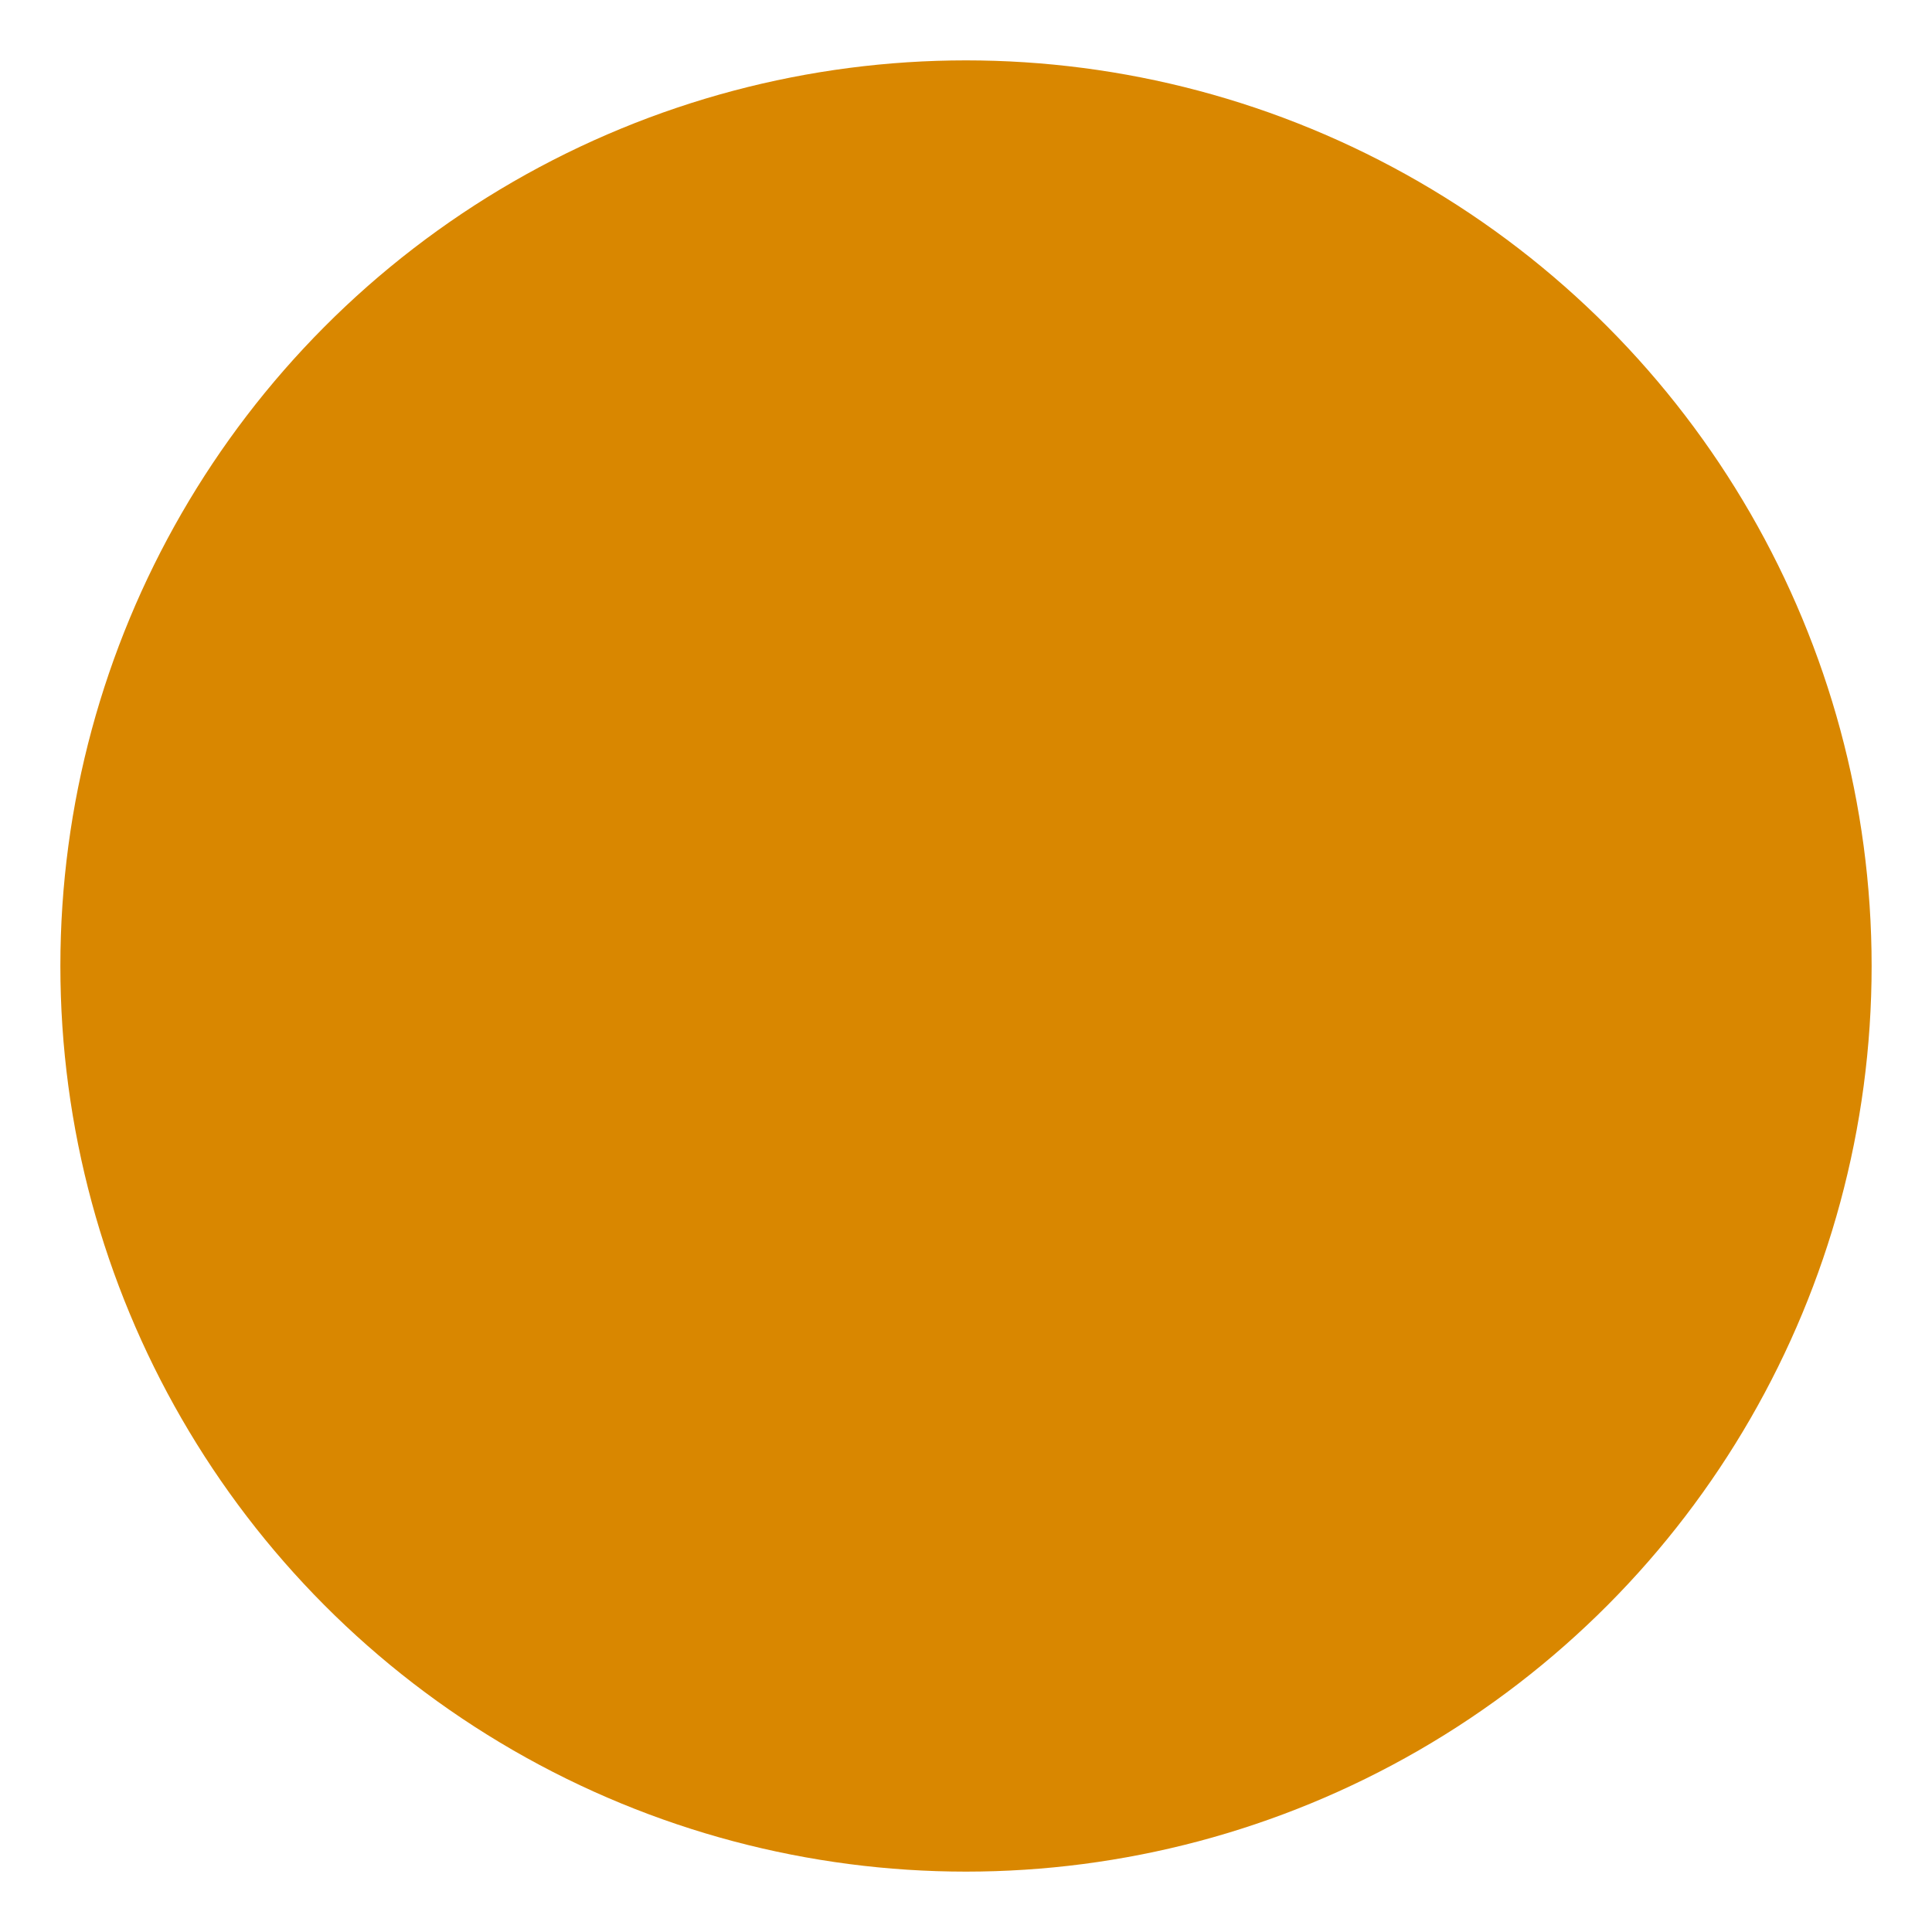 <?xml version="1.0" encoding="UTF-8" standalone="no"?>
<!-- Created with Inkscape (http://www.inkscape.org/) -->

<svg
   width="3.2mm"
   height="3.2mm"
   viewBox="0 0 3.2 3.2"
   version="1.1"
   id="svg5"
   inkscape:version="1.2.1 (9c6d41e4, 2022-07-14)"
   sodipodi:docname="3mm LED.svg"
   xmlns:inkscape="http://www.inkscape.org/namespaces/inkscape"
   xmlns:sodipodi="http://sodipodi.sourceforge.net/DTD/sodipodi-0.dtd"
   xmlns="http://www.w3.org/2000/svg"
   xmlns:svg="http://www.w3.org/2000/svg">
  <sodipodi:namedview
     id="namedview7"
     pagecolor="#505050"
     bordercolor="#eeeeee"
     borderopacity="1"
     inkscape:showpageshadow="0"
     inkscape:pageopacity="0"
     inkscape:pagecheckerboard="0"
     inkscape:deskcolor="#505050"
     inkscape:document-units="mm"
     showgrid="false"
     inkscape:zoom="37.188648"
     inkscape:cx="0.57813341"
     inkscape:cy="5.4989899"
     inkscape:window-width="1792"
     inkscape:window-height="1067"
     inkscape:window-x="0"
     inkscape:window-y="25"
     inkscape:window-maximized="0"
     inkscape:current-layer="layer3" />
  <defs
     id="defs2">
    <linearGradient
       id="linearGradient855"
       inkscape:swatch="solid">
      <stop
         style="stop-color:#000000;stop-opacity:1;"
         offset="0"
         id="stop853" />
    </linearGradient>
    <rect
       x="30.931"
       y="79.646"
       width="68.63"
       height="17.013"
       id="rect802" />
    <linearGradient
       id="linearGradient2578"
       inkscape:swatch="solid">
      <stop
         style="stop-color:#000000;stop-opacity:1;"
         offset="0"
         id="stop2576" />
    </linearGradient>
    <linearGradient
       id="Cream"
       inkscape:swatch="solid">
      <stop
         style="stop-color:#fcf9f0;stop-opacity:1;"
         offset="0"
         id="stop1624" />
    </linearGradient>
  </defs>
  <g
     inkscape:groupmode="layer"
     id="layer2"
     inkscape:label="Cuts"
     inkscape:highlight-color="#e49c0c">
    <circle
       style="fill:none;stroke:#000000;stroke-width:0;stroke-dasharray:none;stroke-opacity:1;paint-order:normal"
       id="path3321"
       cx="1.6"
       cy="1.6"
       r="1.6"
       inkscape:label="Hole" />
  </g>
  <g
     inkscape:groupmode="layer"
     id="layer3"
     inkscape:label="Alignment">
    <circle
       style="fill:none;stroke:#3c939c;stroke-width:0.2;stroke-dasharray:none;stroke-opacity:1"
       id="path3858"
       cx="1.6"
       cy="1.6"
       r="0.5"
       inkscape:label="Center" />
  </g>
  <g
     inkscape:label="Decor"
     inkscape:groupmode="layer"
     id="layer1"
     style="display:inline">
    <ellipse
       style="display:none;fill:#009a00;fill-opacity:1;stroke:none;stroke-width:0.1;stroke-dasharray:none;stroke-opacity:1"
       id="path966"
       cx="1.6"
       cy="1.6"
       rx="1.5"
       ry="1.5"
       inkscape:label="Green" />
    <ellipse
       style="display:none;fill:#cbc200;fill-opacity:1;stroke:none;stroke-width:0.1;stroke-dasharray:none;stroke-opacity:1"
       id="ellipse861"
       cx="1.6"
       cy="1.6"
       rx="1.5"
       ry="1.5"
       inkscape:label="Yellow" />
    <ellipse
       style="display:inline;fill:#d98700;fill-opacity:1;stroke:none;stroke-width:0.1;stroke-dasharray:none;stroke-opacity:1"
       id="ellipse859"
       cx="1.6"
       cy="1.6"
       rx="1.5"
       ry="1.5"
       inkscape:label="Orange" />
    <ellipse
       style="display:none;fill:#9a0000;fill-opacity:1;stroke:none;stroke-width:0.1;stroke-dasharray:none;stroke-opacity:1"
       id="ellipse863"
       cx="1.6"
       cy="1.6"
       rx="1.5"
       ry="1.5"
       inkscape:label="Red" />
  </g>
</svg>
